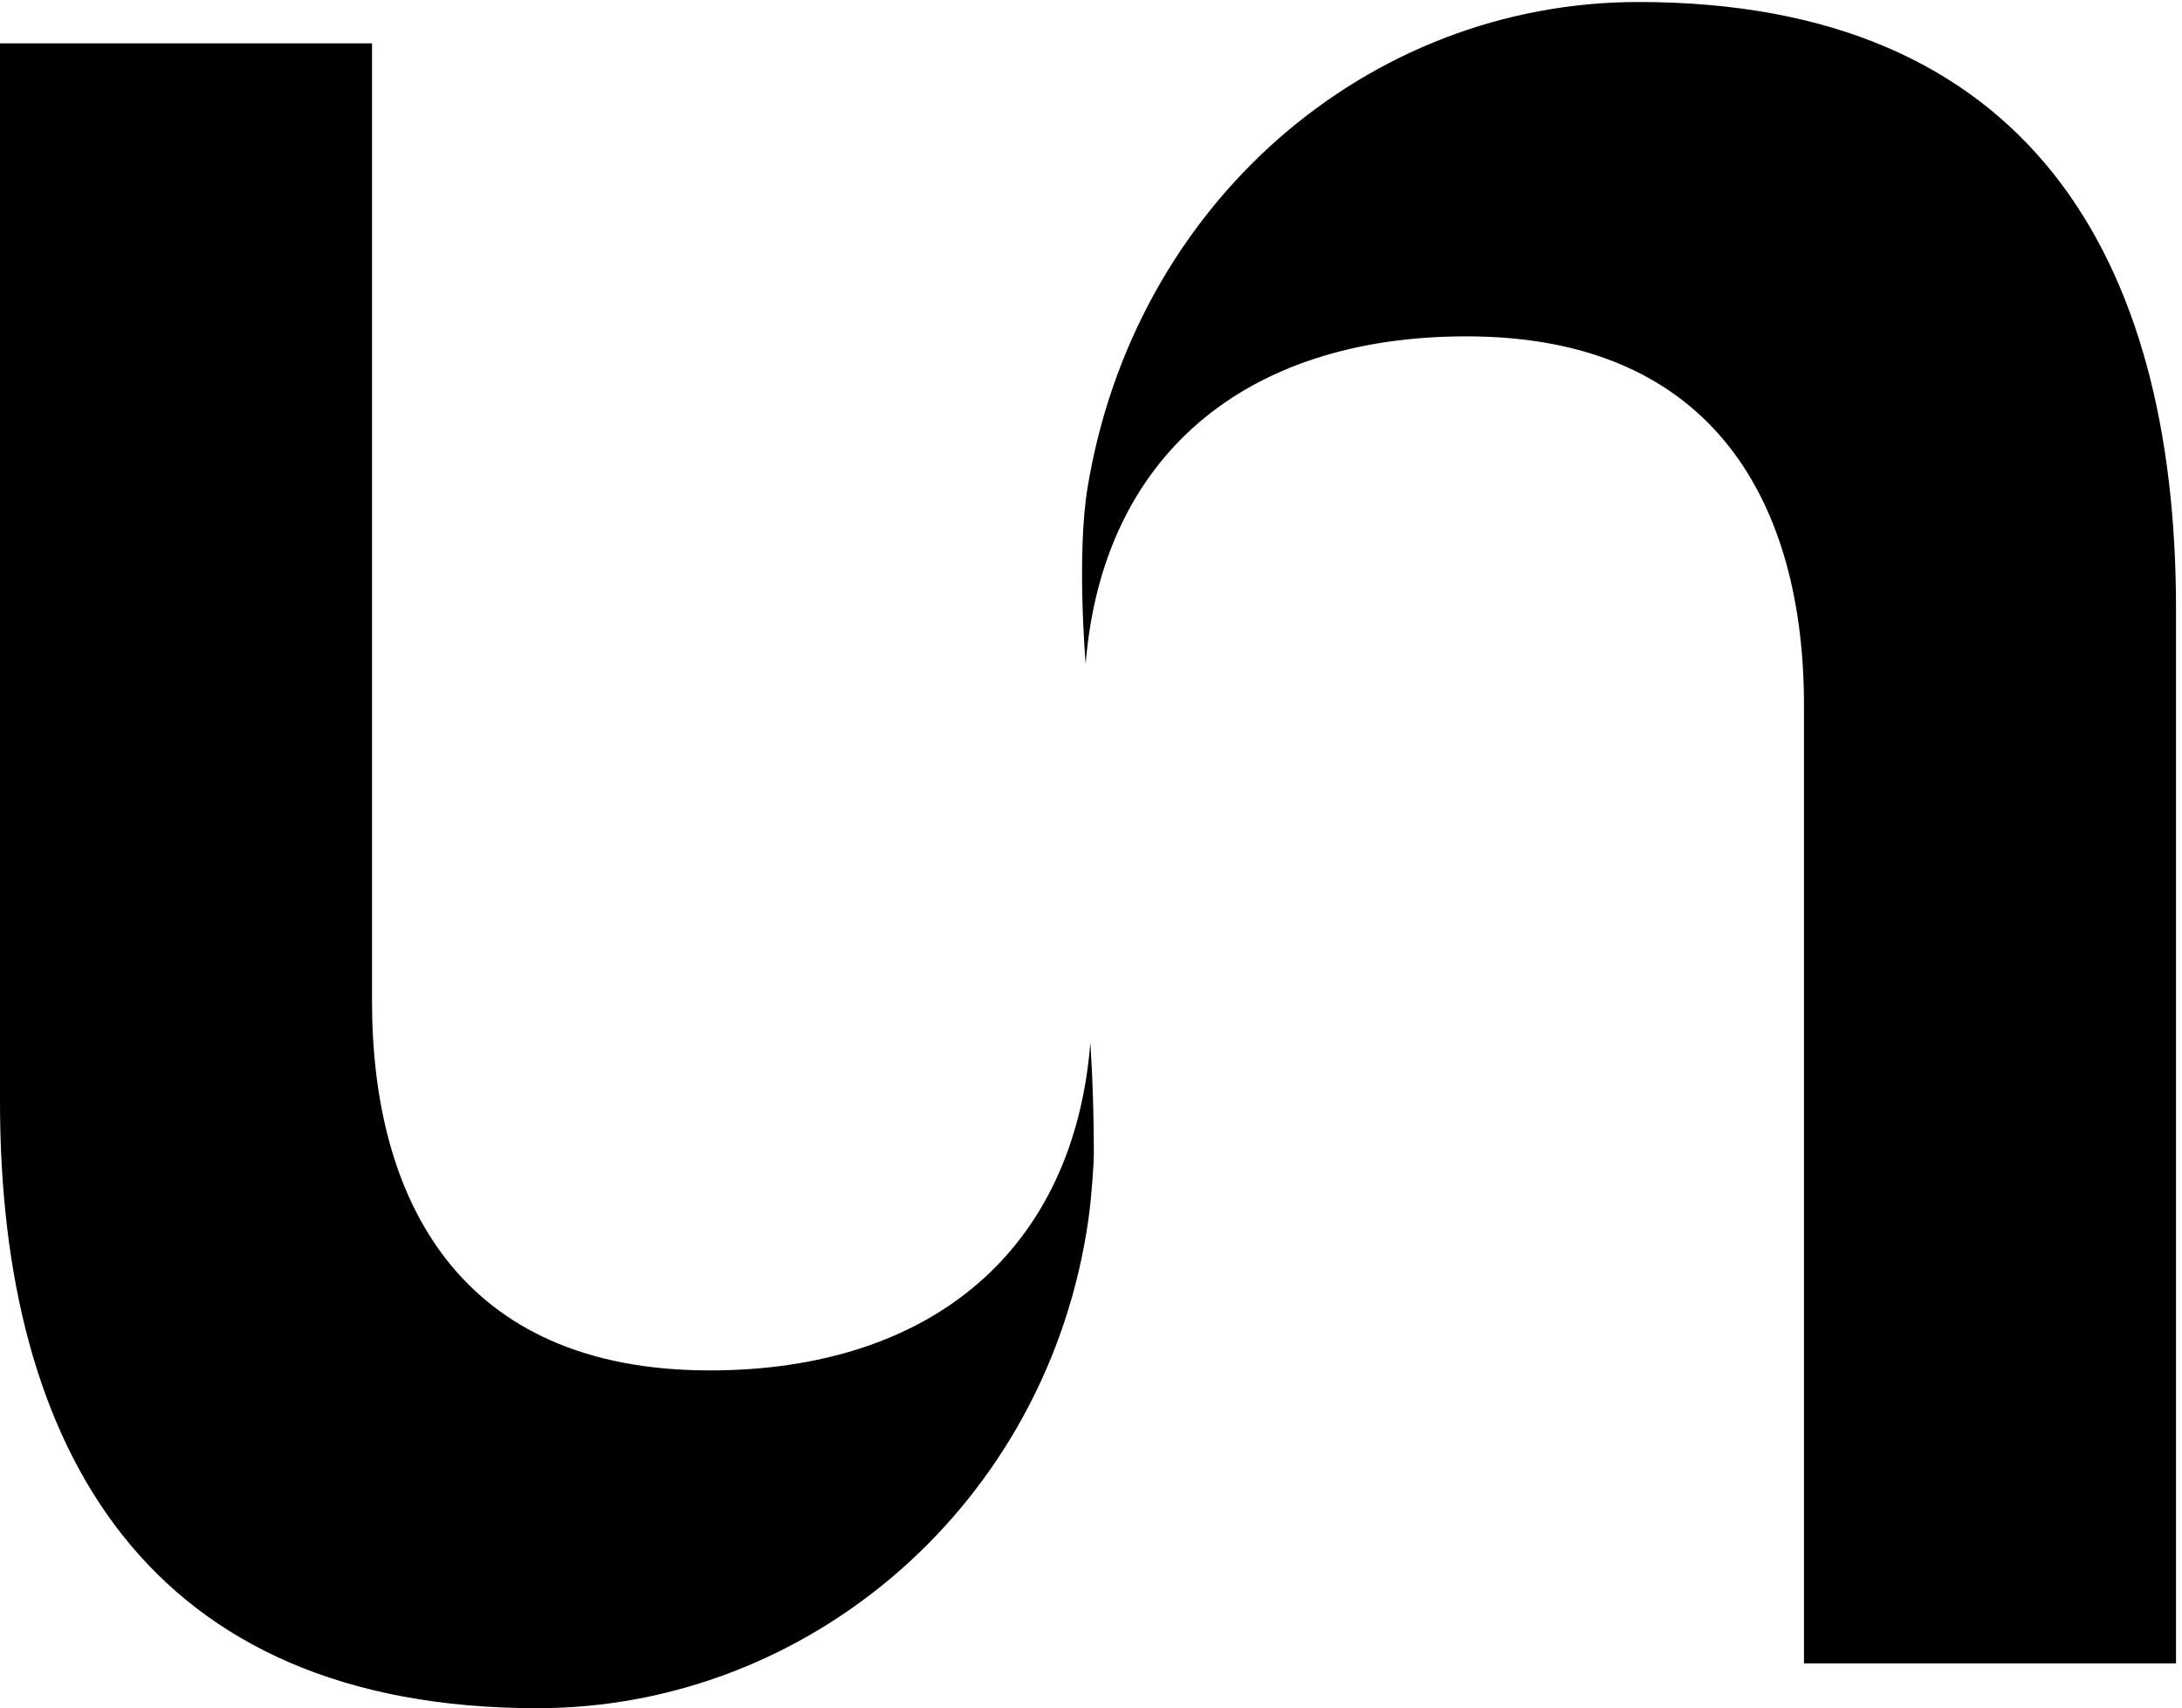 <svg width="304" height="238" viewBox="0 0 304 238" fill="none" xmlns="http://www.w3.org/2000/svg">
<path d="M151.258 92.485C153.55 63.792 173.217 46.863 204.303 46.863C239.337 46.863 251.335 70.875 251.335 98.249V231.756H303.166V84.802C303.166 35.817 282.529 0.279 228.299 0.279C190.386 0.279 157.979 28.524 151.513 67.993C149.967 77.433 151.258 92.485 151.258 92.485Z" fill="black"/>
<path d="M151.907 145.313C149.615 174.006 129.949 190.936 98.862 190.936C63.828 190.936 51.831 166.924 51.831 139.55V6.042H0V153.477C0 201.981 20.636 237.999 74.867 237.999C112.78 237.999 146.052 209.533 151.653 169.805C152.135 166.385 152.397 161.608 152.397 160.993C152.404 152.043 151.907 145.313 151.907 145.313Z" fill="black"/>
</svg>
